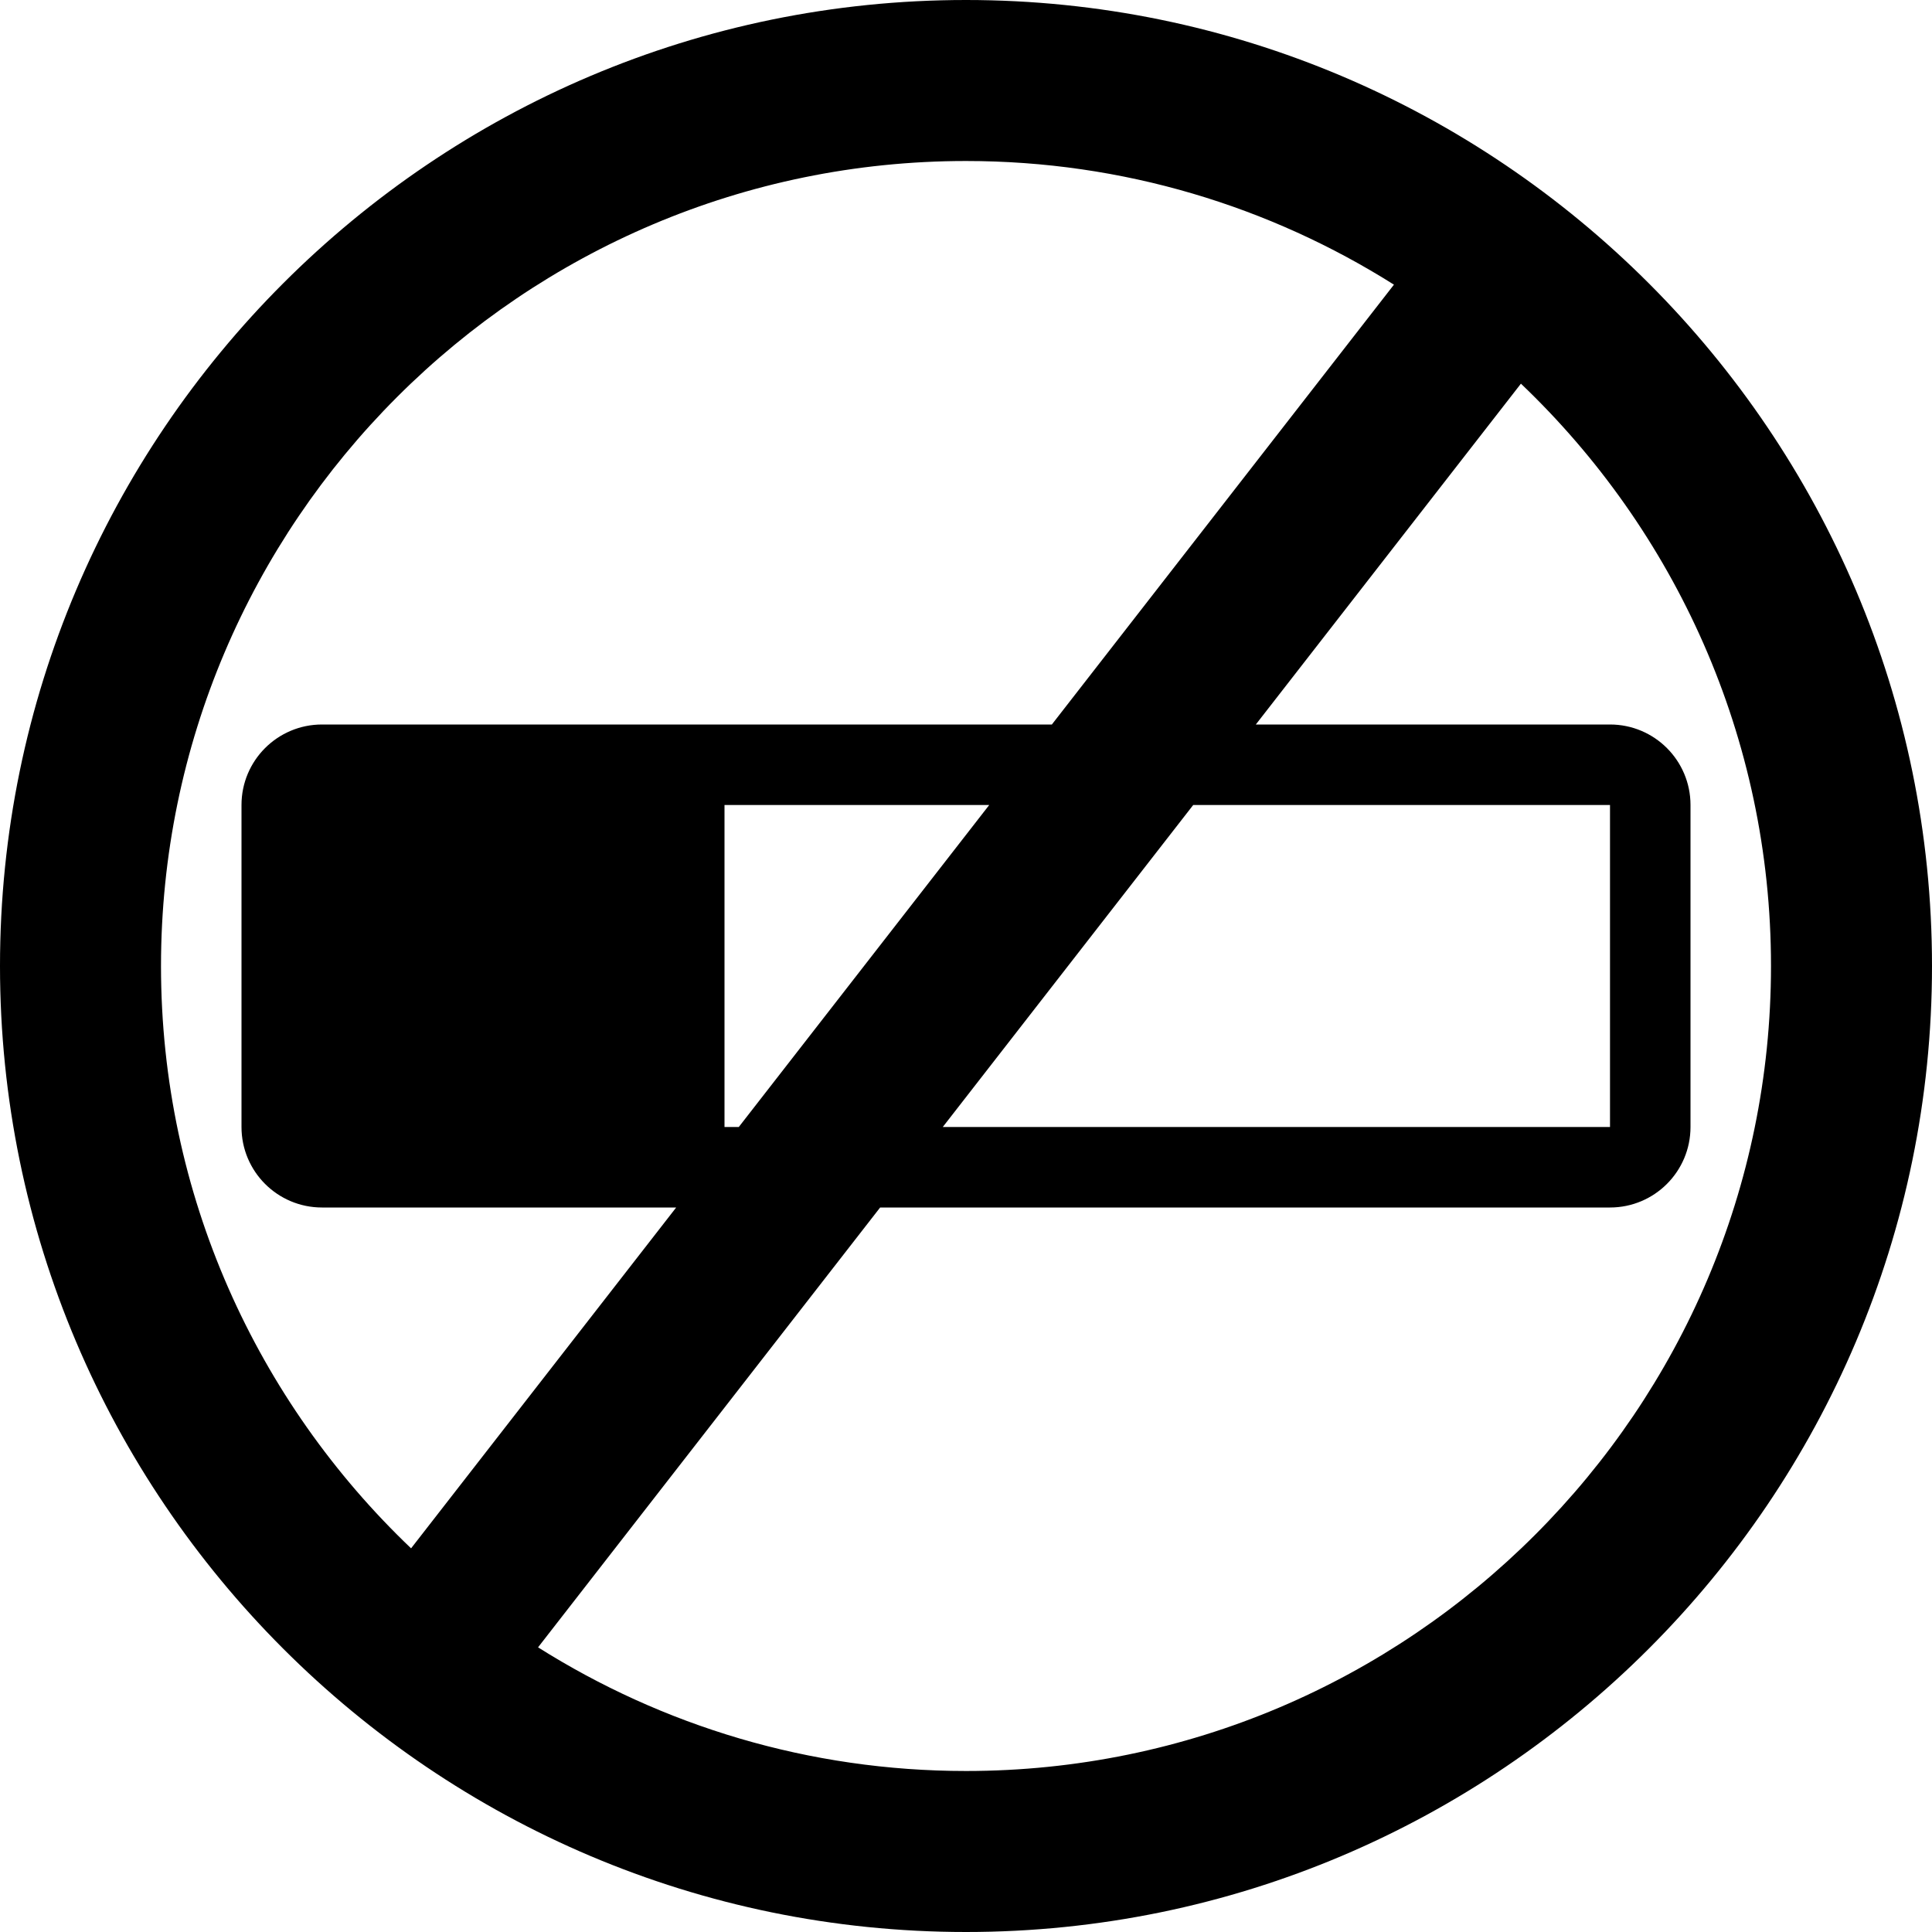<svg height="512pt" viewBox="0 0 512 512" width="512pt" xmlns="http://www.w3.org/2000/svg"><path d="m256 0c-141.16 0-256 114.84-256 256s114.84 256 256 256 256-114.84 256-256-114.84-256-256-256zm-213.332 256c0-117.633 95.699-213.332 213.332-213.332 41.656 0 80.531 12.043 113.41 32.77l-90.656 116.562h-193.422c-11.781 0-21.332 9.551-21.332 21.332v85.336c0 11.781 9.551 21.332 21.332 21.332h93.863l-70.254 90.324c-40.785-38.879-66.273-93.664-66.273-154.324zm153.117 42.668h-3.785v-85.336h70.156zm120.43-85.336h110.453v85.336h-176.824zm-60.215 256c-41.656 0-80.531-12.043-113.41-32.77l90.656-116.562h193.422c11.781 0 21.332-9.551 21.332-21.332v-85.336c0-11.781-9.551-21.332-21.332-21.332h-93.863l70.254-90.324c40.785 38.879 66.273 93.664 66.273 154.324 0 117.633-95.699 213.332-213.332 213.332zm0 0"/></svg>